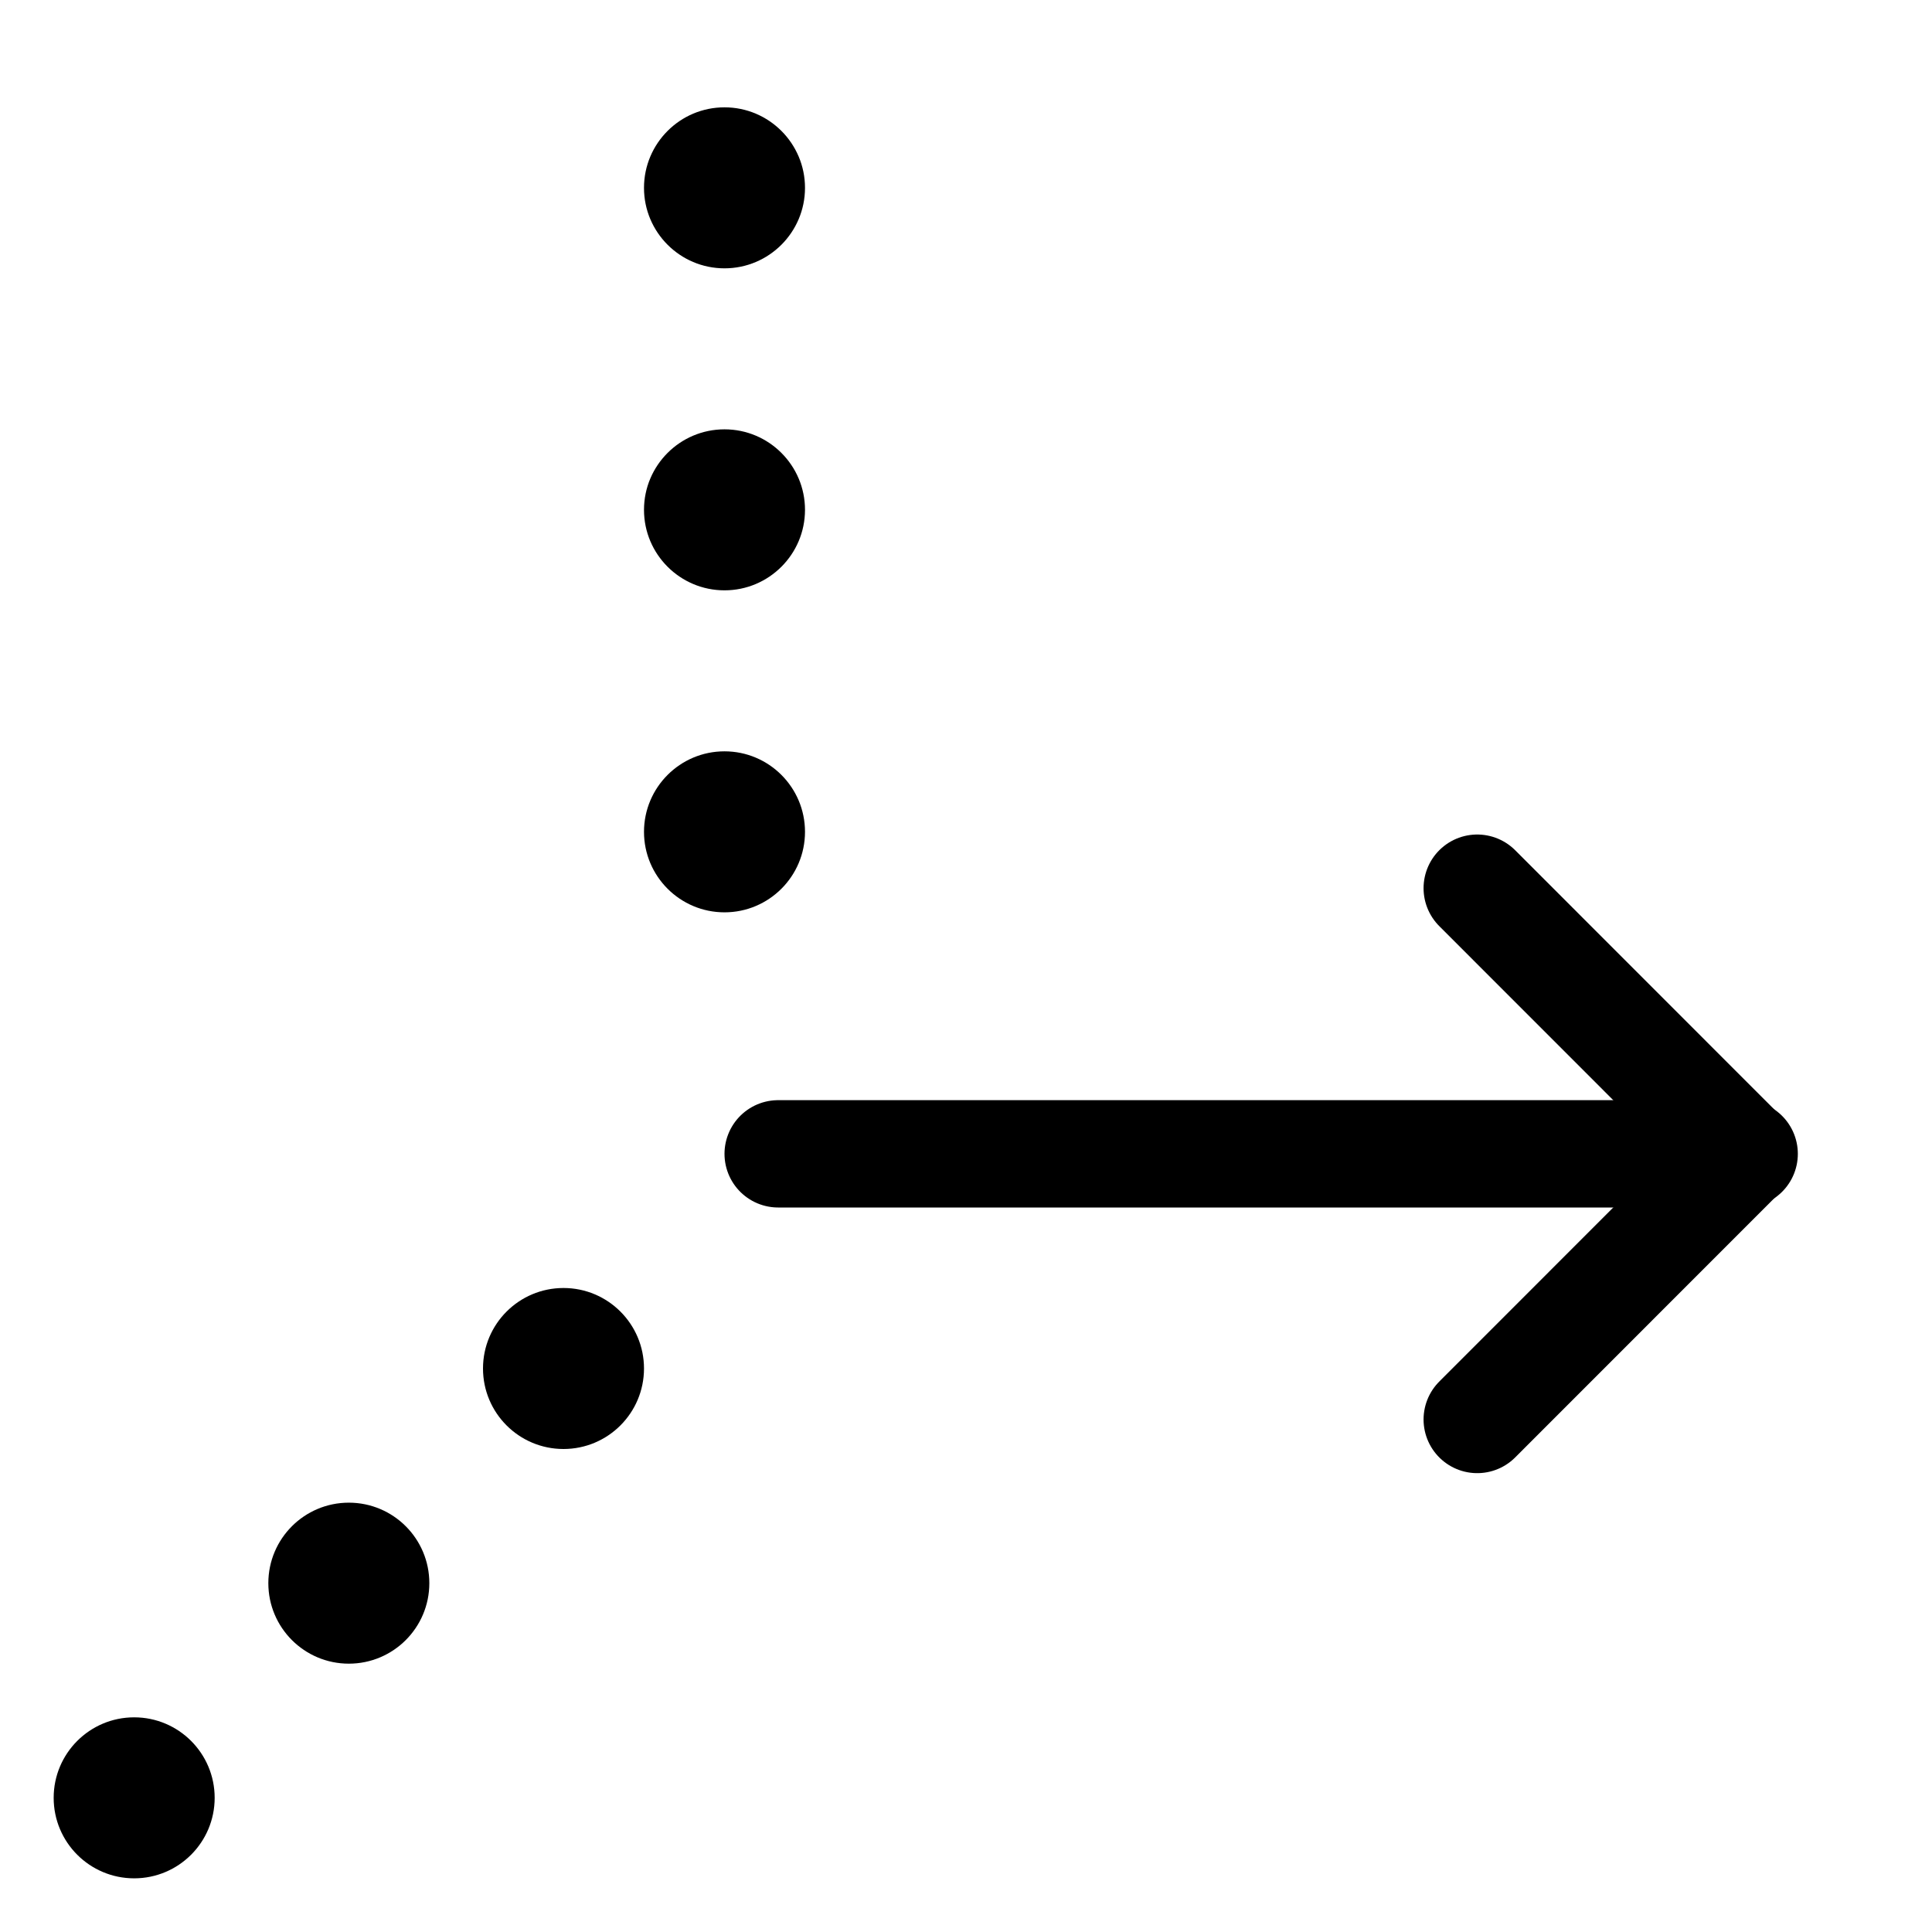 <svg xmlns="http://www.w3.org/2000/svg" height="18" width="18" viewBox="0 0 18 18"><title>axis dotted x</title><g fill="none" stroke="currentColor" class="nc-icon-wrapper"><polyline points="13.763 13.225 16.237 10.75 13.763 8.275" stroke-linecap="round" stroke-linejoin="round"></polyline><line x1="7.25" y1="10.75" x2="16.25" y2="10.75" stroke-linecap="round" stroke-linejoin="round"></line><path d="M6.75,2.5c.414,0,.75-.336,.75-.75s-.336-.75-.75-.75-.75,.336-.75,.75,.336,.75,.75,.75Z" stroke="none" fill="currentColor"></path><path d="M6.75,5.5c.414,0,.75-.336,.75-.75s-.336-.75-.75-.75-.75,.336-.75,.75,.336,.75,.75,.75Z" stroke="none" fill="currentColor"></path><path d="M6.75,8.5c.414,0,.75-.336,.75-.75s-.336-.75-.75-.75-.75,.336-.75,.75,.336,.75,.75,.75Z" stroke="none" fill="currentColor"></path><circle cx="1.25" cy="16.75" r=".75" stroke="none" fill="currentColor"></circle><circle cx="3.25" cy="14.75" r=".75" stroke="none" fill="currentColor"></circle><circle cx="5.25" cy="12.75" r=".75" stroke="none" fill="currentColor"></circle></g></svg>
